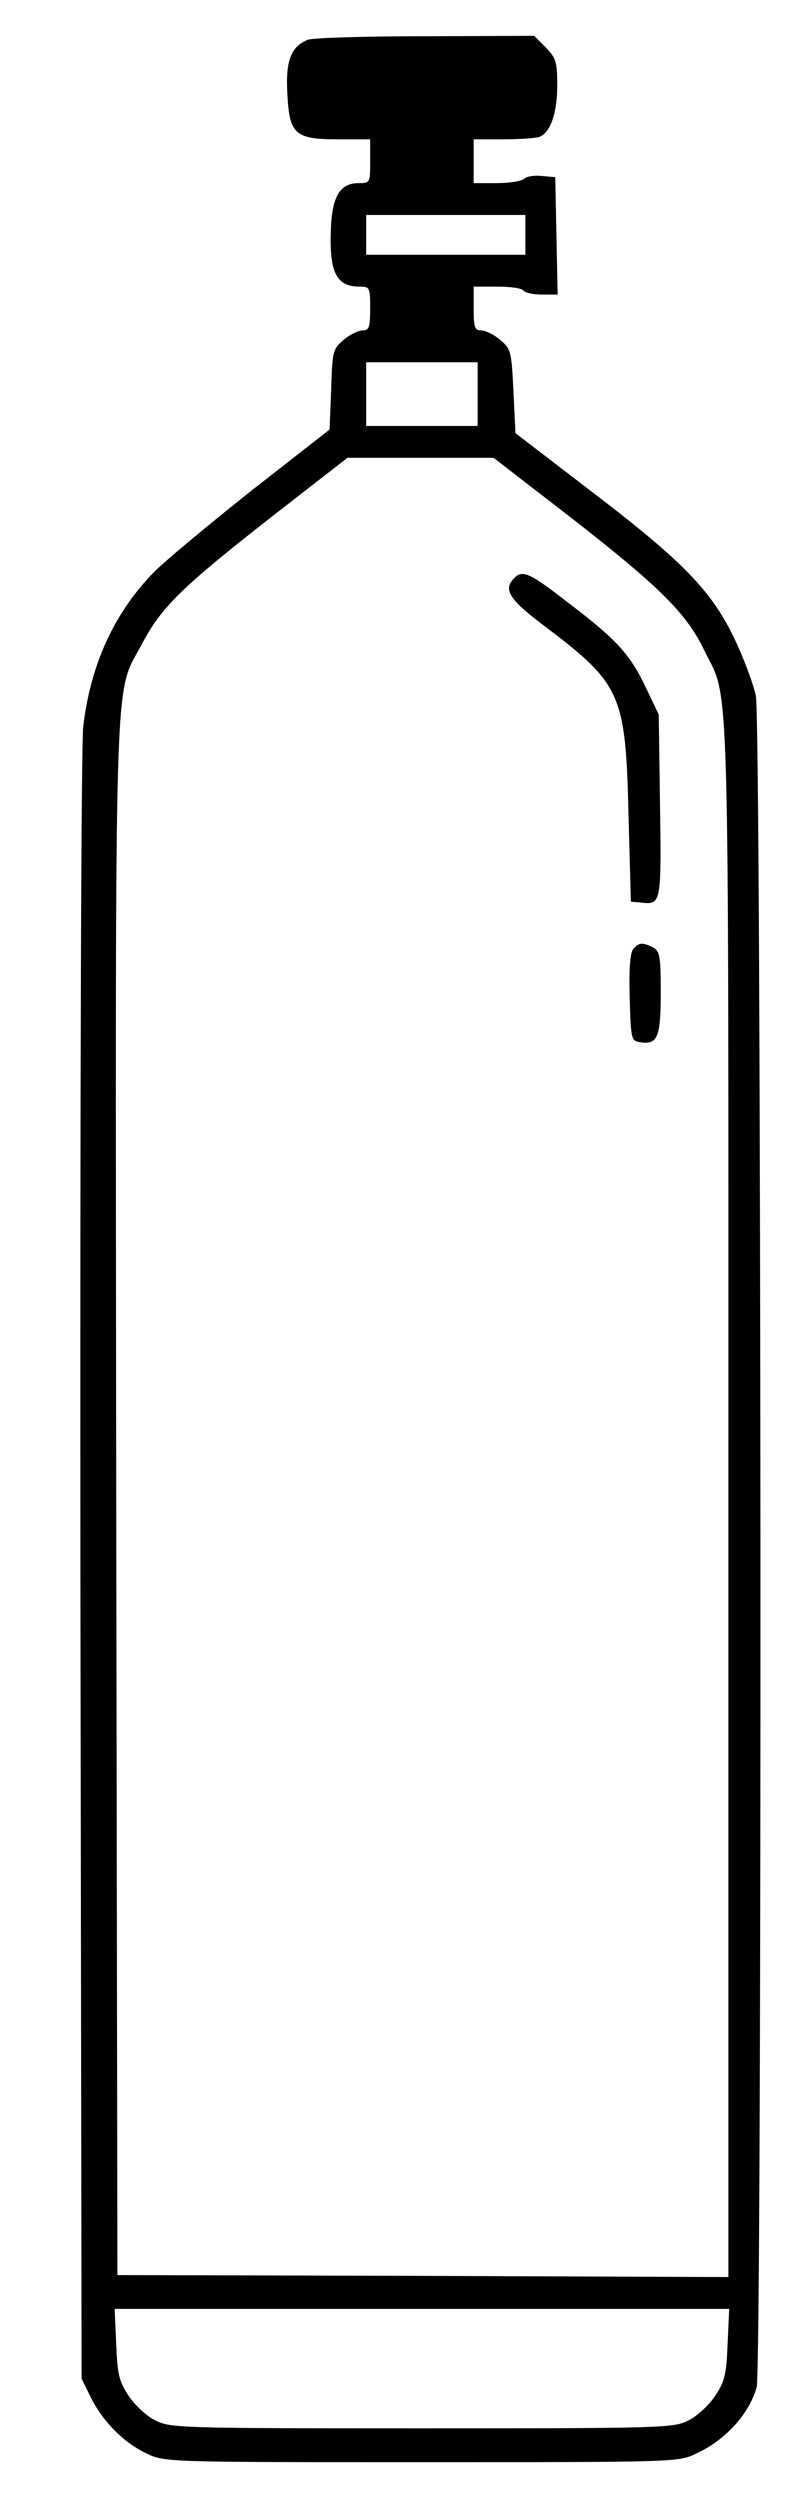 <?xml version="1.0" standalone="no"?>
<!DOCTYPE svg PUBLIC "-//W3C//DTD SVG 20010904//EN"
 "http://www.w3.org/TR/2001/REC-SVG-20010904/DTD/svg10.dtd">
<svg version="1.0" xmlns="http://www.w3.org/2000/svg"
 width="203pt" height="628pt" viewBox="0 0 203 628"
 preserveAspectRatio="xMidYMid meet">
<g transform="translate(0,628) scale(0.1,-0.1)"
fill="#000000" stroke="none">
<path d="M773 6180 c-42 -17 -56 -53 -51 -136 5 -102 19 -114 129 -114 l79 0
0 -55 c0 -54 0 -55 -29 -55 -48 0 -68 -35 -70 -124 -3 -101 15 -136 72 -136
26 0 27 -2 27 -55 0 -48 -3 -55 -19 -55 -11 0 -33 -11 -48 -24 -27 -23 -28
-29 -31 -125 l-4 -100 -197 -154 c-108 -86 -219 -178 -246 -206 -99 -102 -158
-232 -176 -387 -5 -49 -8 -913 -7 -2116 l3 -2033 23 -47 c30 -61 85 -116 142
-142 44 -21 57 -21 690 -21 640 0 645 0 690 22 73 34 132 99 151 166 14 47 12
4181 -2 4249 -6 29 -30 94 -54 144 -58 121 -130 195 -365 374 l-185 142 -5
105 c-5 100 -6 106 -33 129 -15 13 -37 24 -48 24 -16 0 -19 7 -19 55 l0 55 59
0 c33 0 63 -4 66 -10 3 -5 24 -10 46 -10 l40 0 -3 148 -3 147 -34 3 c-18 2
-38 -1 -44 -7 -6 -6 -37 -11 -69 -11 l-58 0 0 55 0 55 74 0 c41 0 82 3 91 6
28 11 45 60 45 129 0 60 -3 69 -29 96 l-29 29 -274 -1 c-150 0 -283 -4 -295
-9z m547 -490 l0 -50 -200 0 -200 0 0 50 0 50 200 0 200 0 0 -50z m-120 -400
l0 -80 -140 0 -140 0 0 80 0 80 140 0 140 0 0 -80z m238 -313 c219 -171 287
-238 331 -330 65 -133 61 13 61 -2134 l0 -1953 -767 3 -768 2 -3 1948 c-2
2165 -7 2013 65 2150 49 93 101 143 327 320 l189 147 184 0 183 0 198 -153z
m390 -4585 c-3 -76 -7 -94 -31 -130 -15 -23 -45 -51 -67 -62 -38 -19 -57 -20
-670 -20 -613 0 -632 1 -670 20 -22 11 -52 39 -67 62 -24 36 -28 54 -31 130
l-4 88 772 0 772 0 -4 -88z"/>
<path d="M1292 4828 c-29 -29 -13 -54 79 -123 189 -143 201 -169 208 -470 l6
-220 32 -3 c44 -4 45 5 41 260 l-3 213 -31 65 c-40 85 -73 122 -194 214 -100
78 -117 85 -138 64z"/>
<path d="M1591 3896 c-8 -9 -11 -51 -9 -122 3 -105 4 -109 26 -112 44 -7 52
12 52 124 0 92 -2 104 -19 114 -26 13 -36 13 -50 -4z"/>
</g>
</svg>
